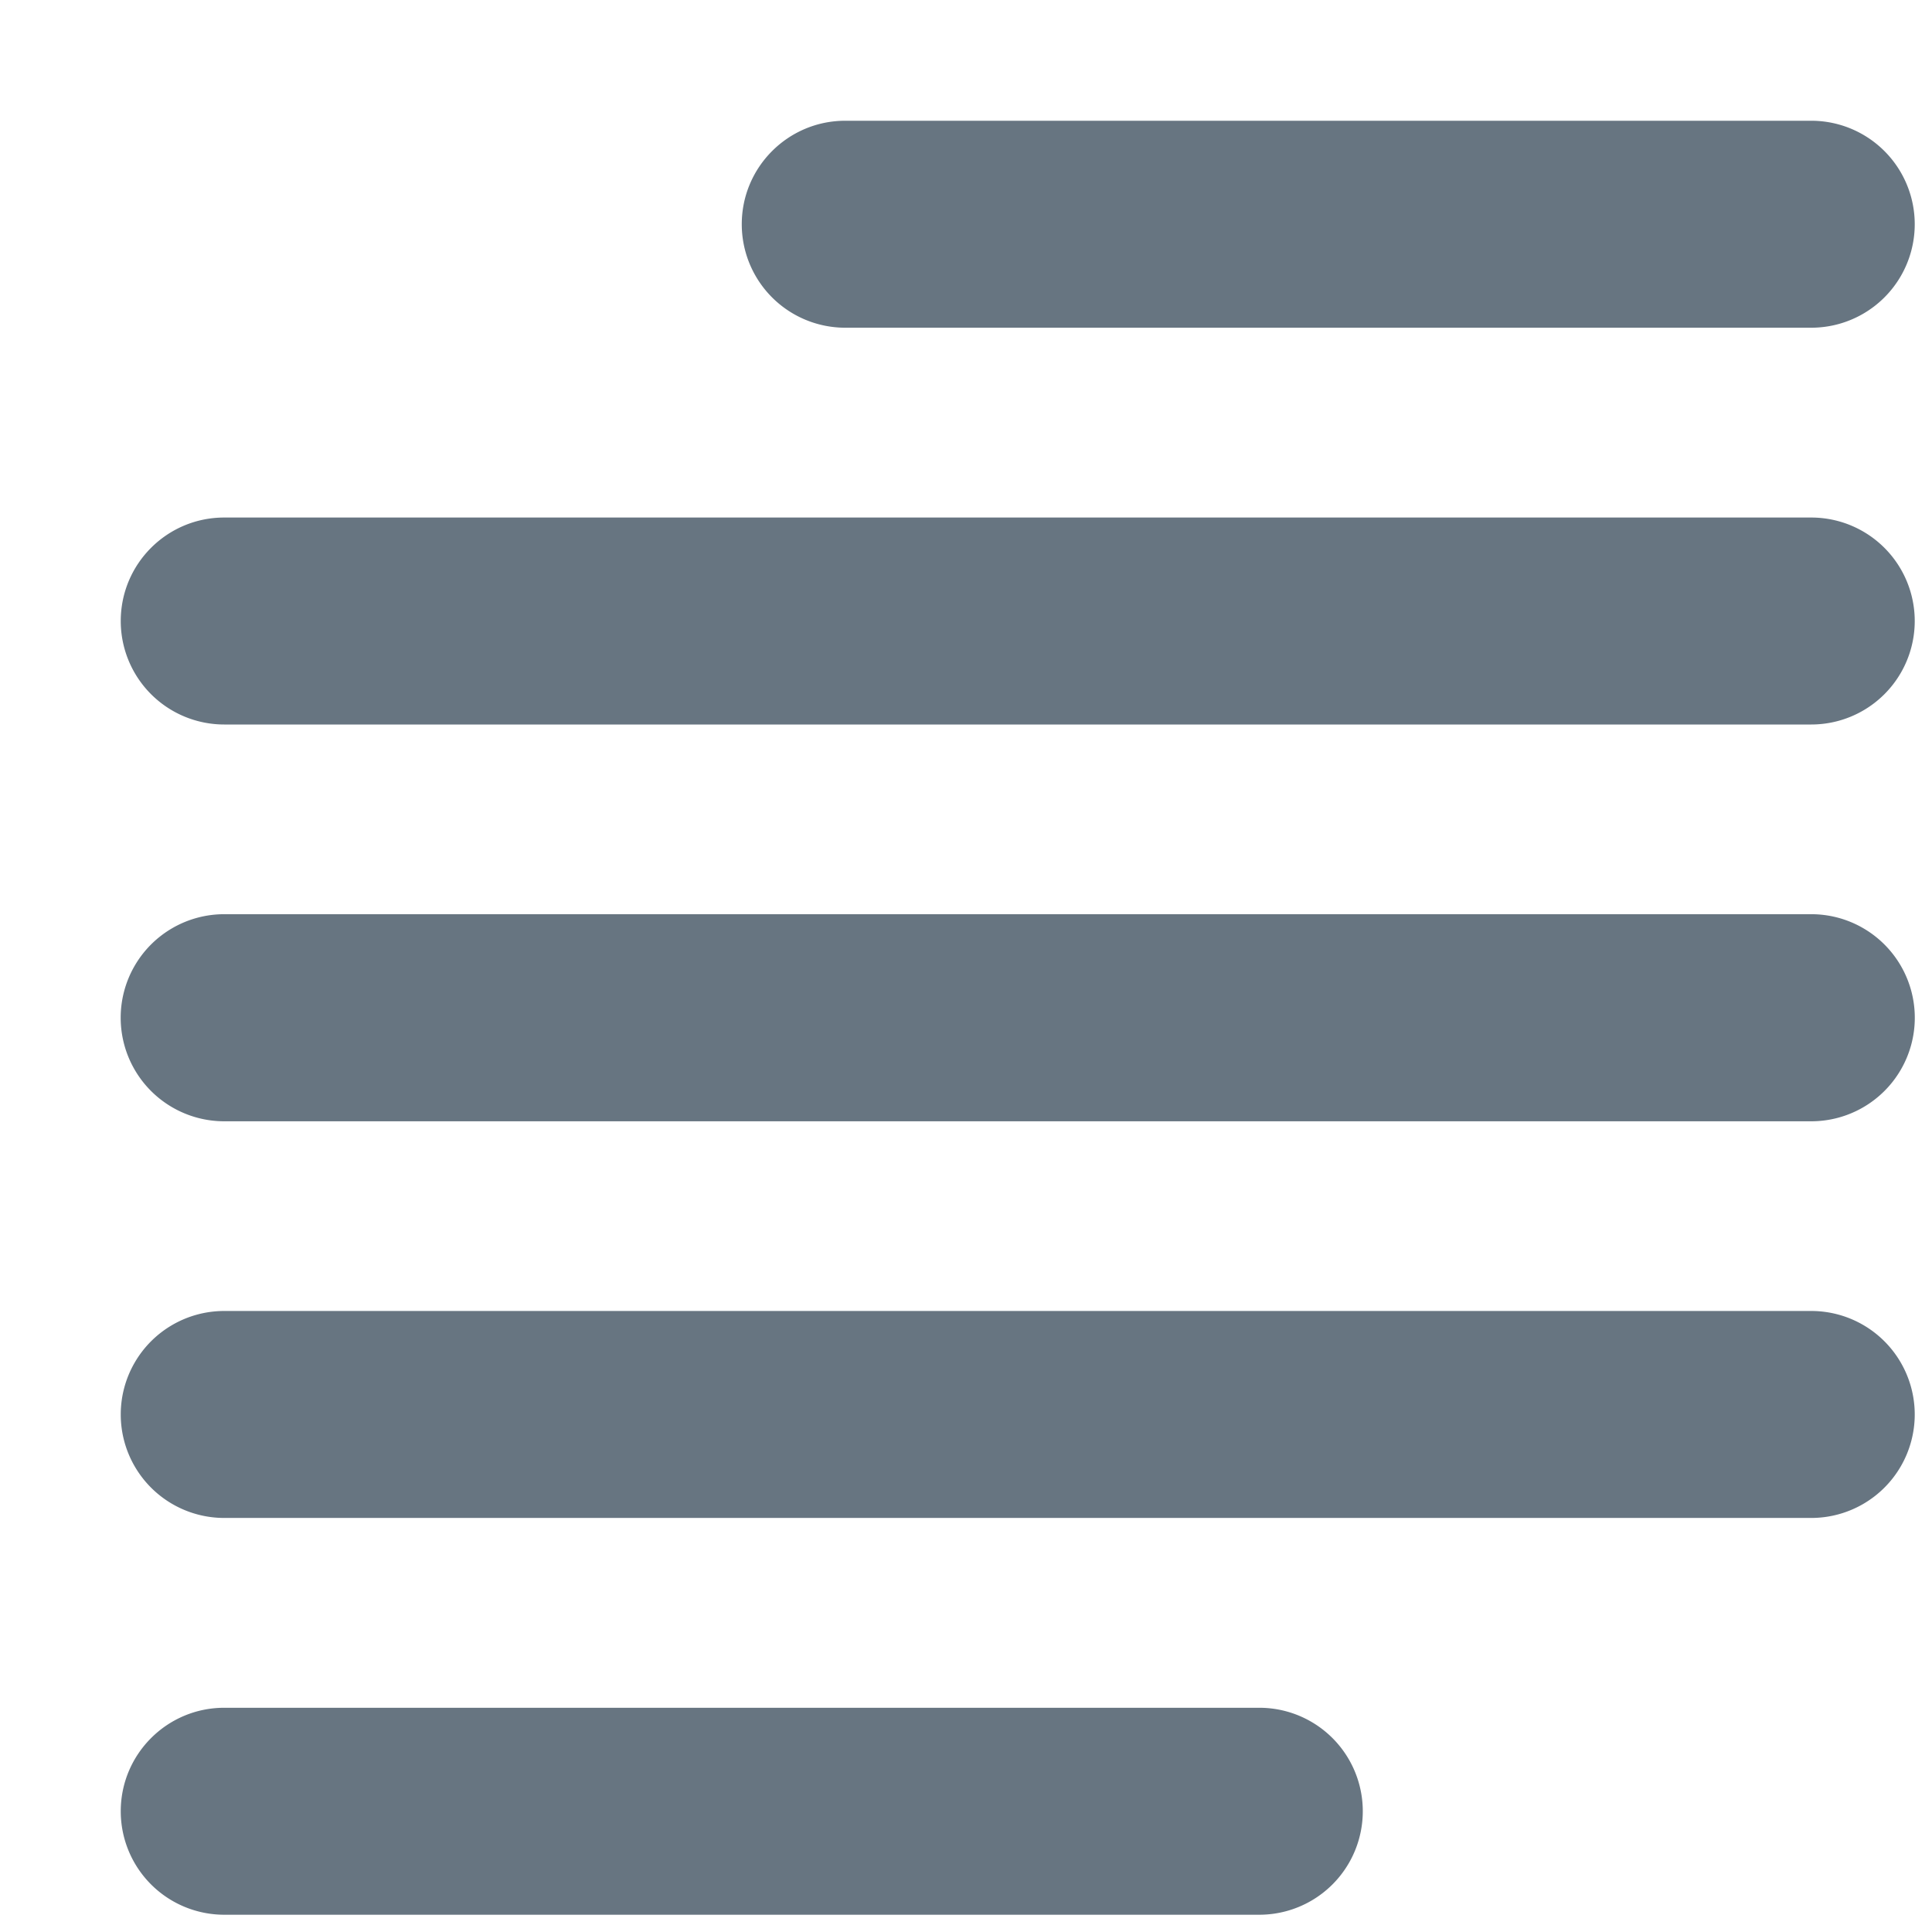 <svg width="16" height="16" viewBox="0 0 16 16" xmlns="http://www.w3.org/2000/svg">
    <path d="M6.143 1.857C6.143 1.384 6.527 1 7 1h8a.857.857 0 0 1 0 1.714H7a.857.857 0 0 1-.857-.857zM1 5.143c0-.474.384-.857.857-.857H15A.857.857 0 0 1 15 6H1.857A.857.857 0 0 1 1 5.143zm.857 2.428a.857.857 0 0 0 0 1.715H15a.857.857 0 0 0 0-1.715H1.857zM1 15c0-.473.384-.857.857-.857h8.572a.857.857 0 0 1 0 1.714H1.857A.857.857 0 0 1 1 15zm.857-4.143a.857.857 0 0 0 0 1.714H15a.857.857 0 0 0 0-1.714H1.857z" fill="#677581" fill-rule="evenodd"/>
</svg>
